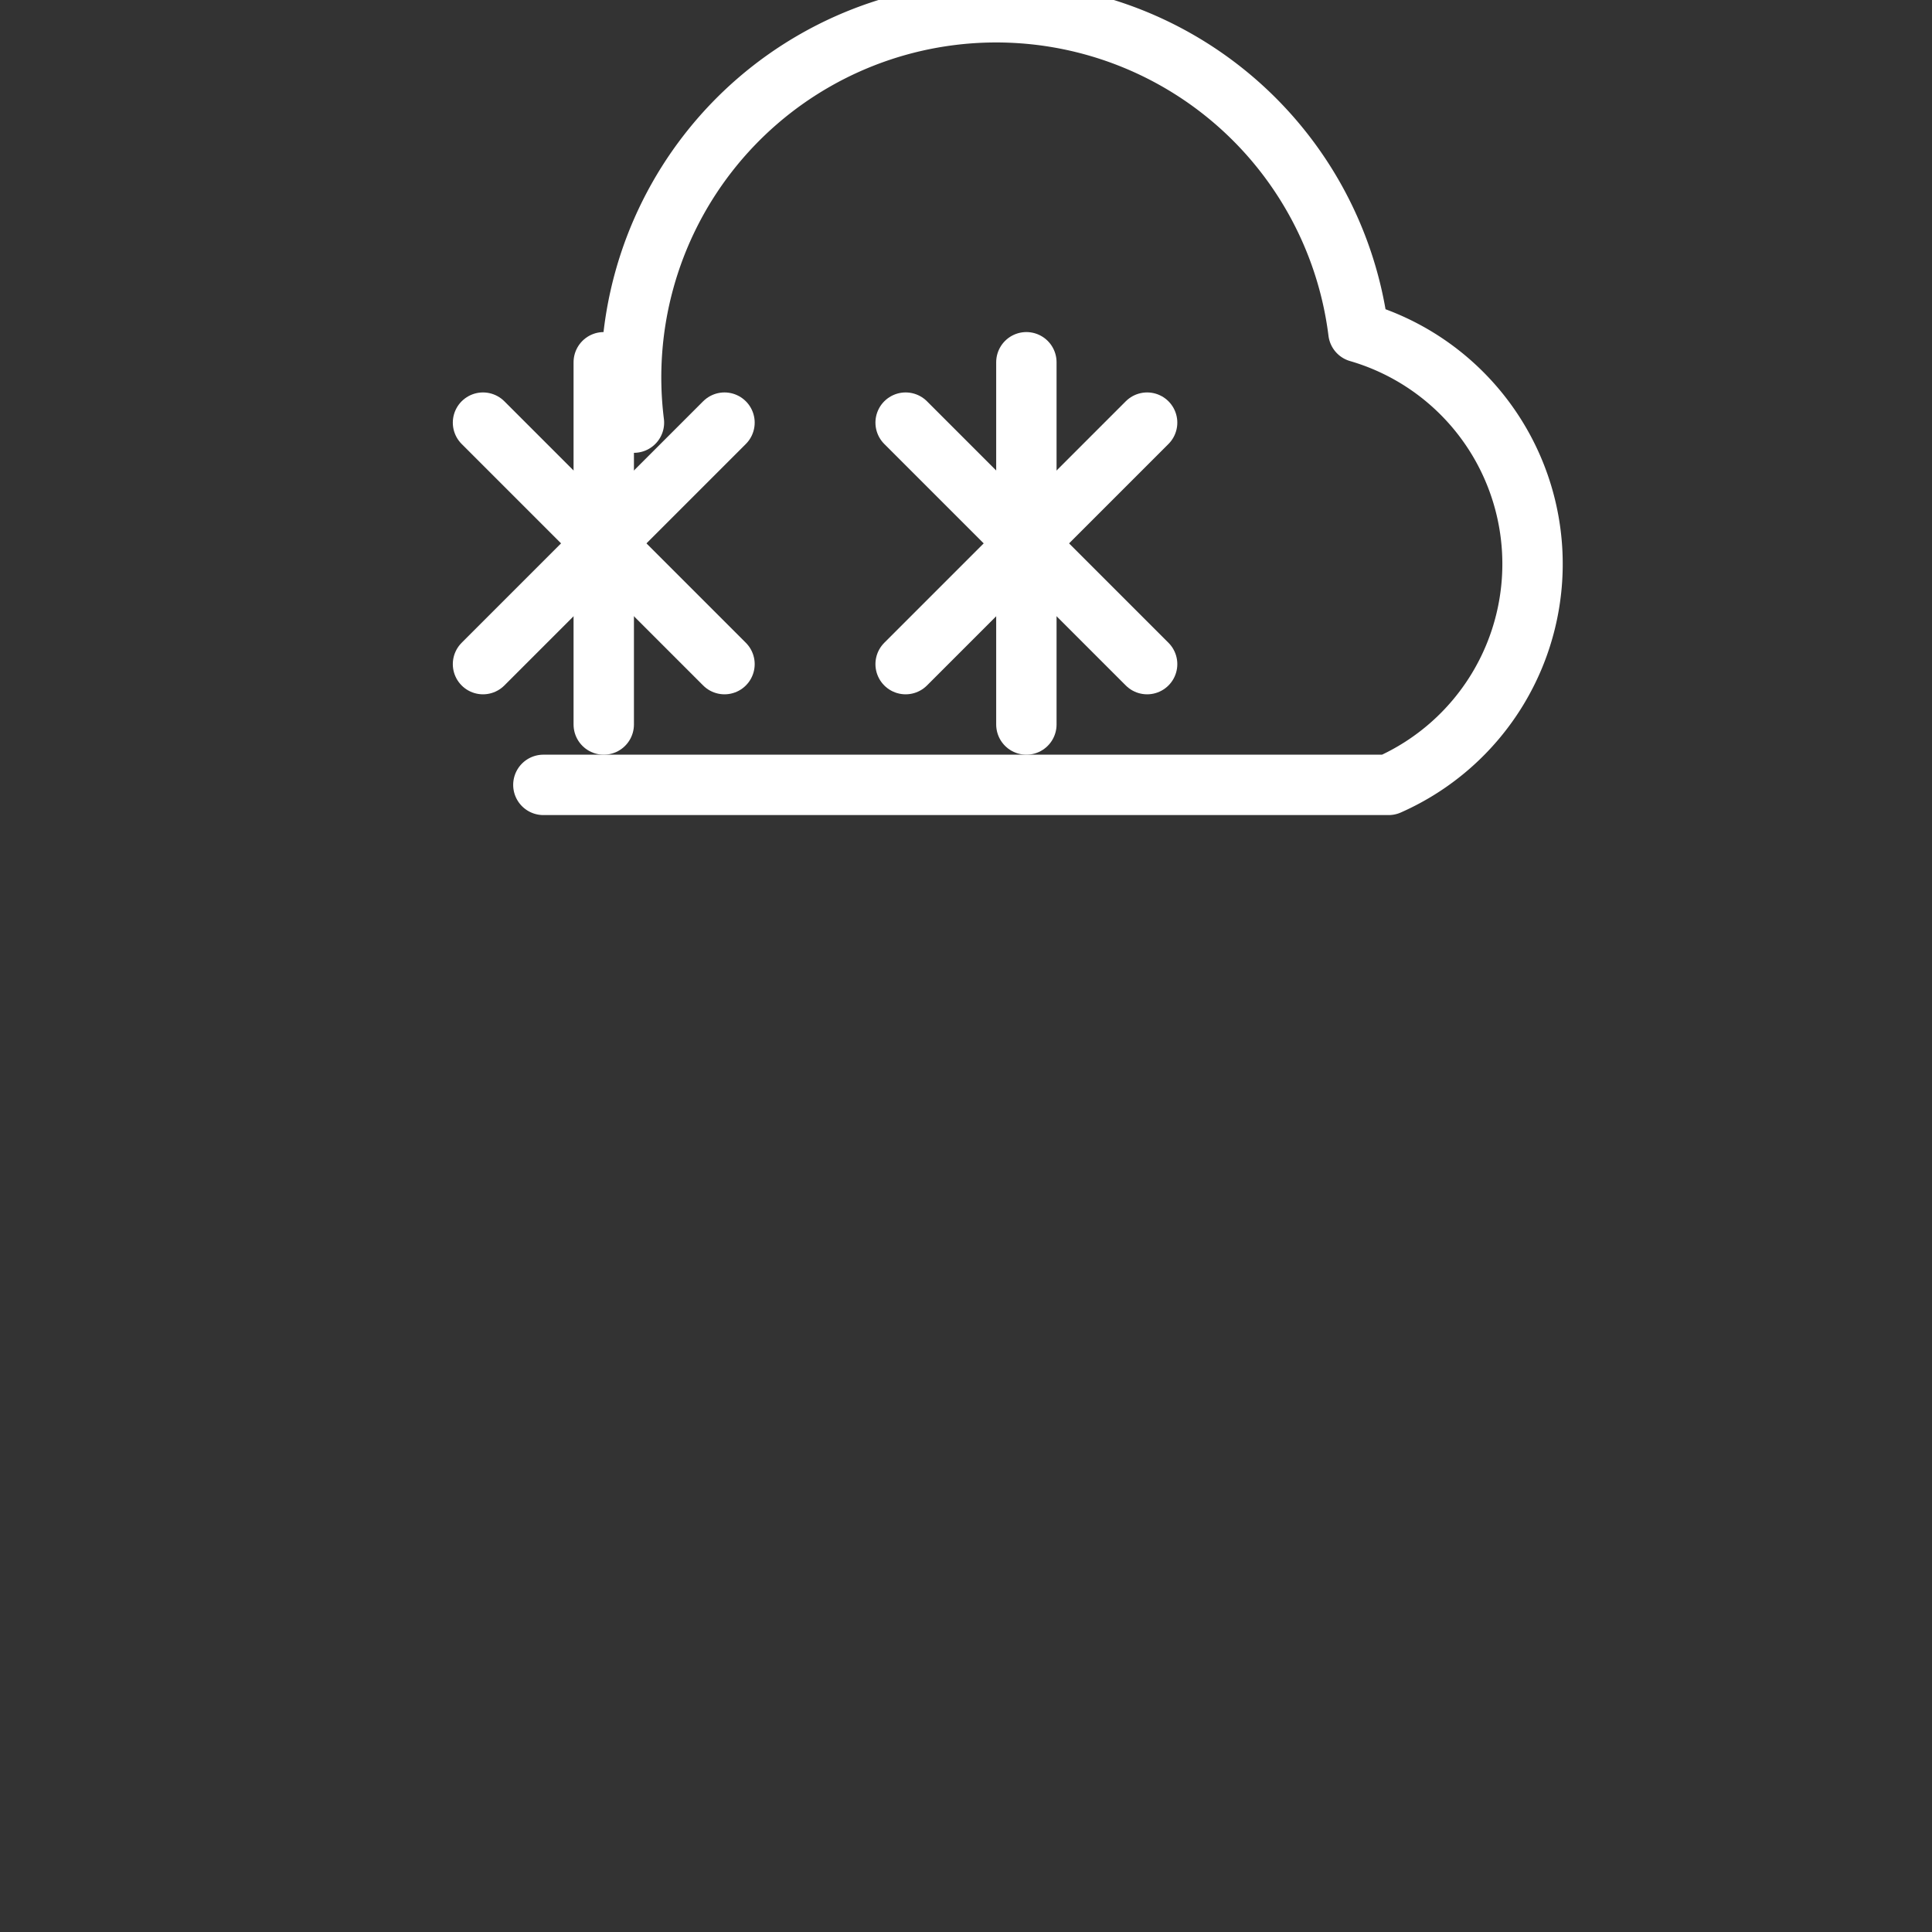 <svg xmlns="http://www.w3.org/2000/svg" viewBox="0 0 64 64">
  <rect x="0" y="0" width="64" height="64" fill="#333333" stroke="none"/>
  <g fill="none" stroke="white" stroke-width="2" stroke-linecap="round" stroke-linejoin="round">
    <path d="M18 26h28a8 8 0 0 0-1-15 12 12 0 0 0-24 3" />
    <g transform="translate(0,12)">
      <g transform="translate(20,6)">
        <line x1="0" y1="-6" x2="0" y2="6"/>
        <line x1="-4" y1="-4" x2="4" y2="4"/>
        <line x1="-4" y1="4" x2="4" y2="-4"/>
      </g>
      <g transform="translate(34,6)">
        <line x1="0" y1="-6" x2="0" y2="6"/>
        <line x1="-4" y1="-4" x2="4" y2="4"/>
        <line x1="-4" y1="4" x2="4" y2="-4"/>
      </g>
    </g>
  </g>
</svg>

